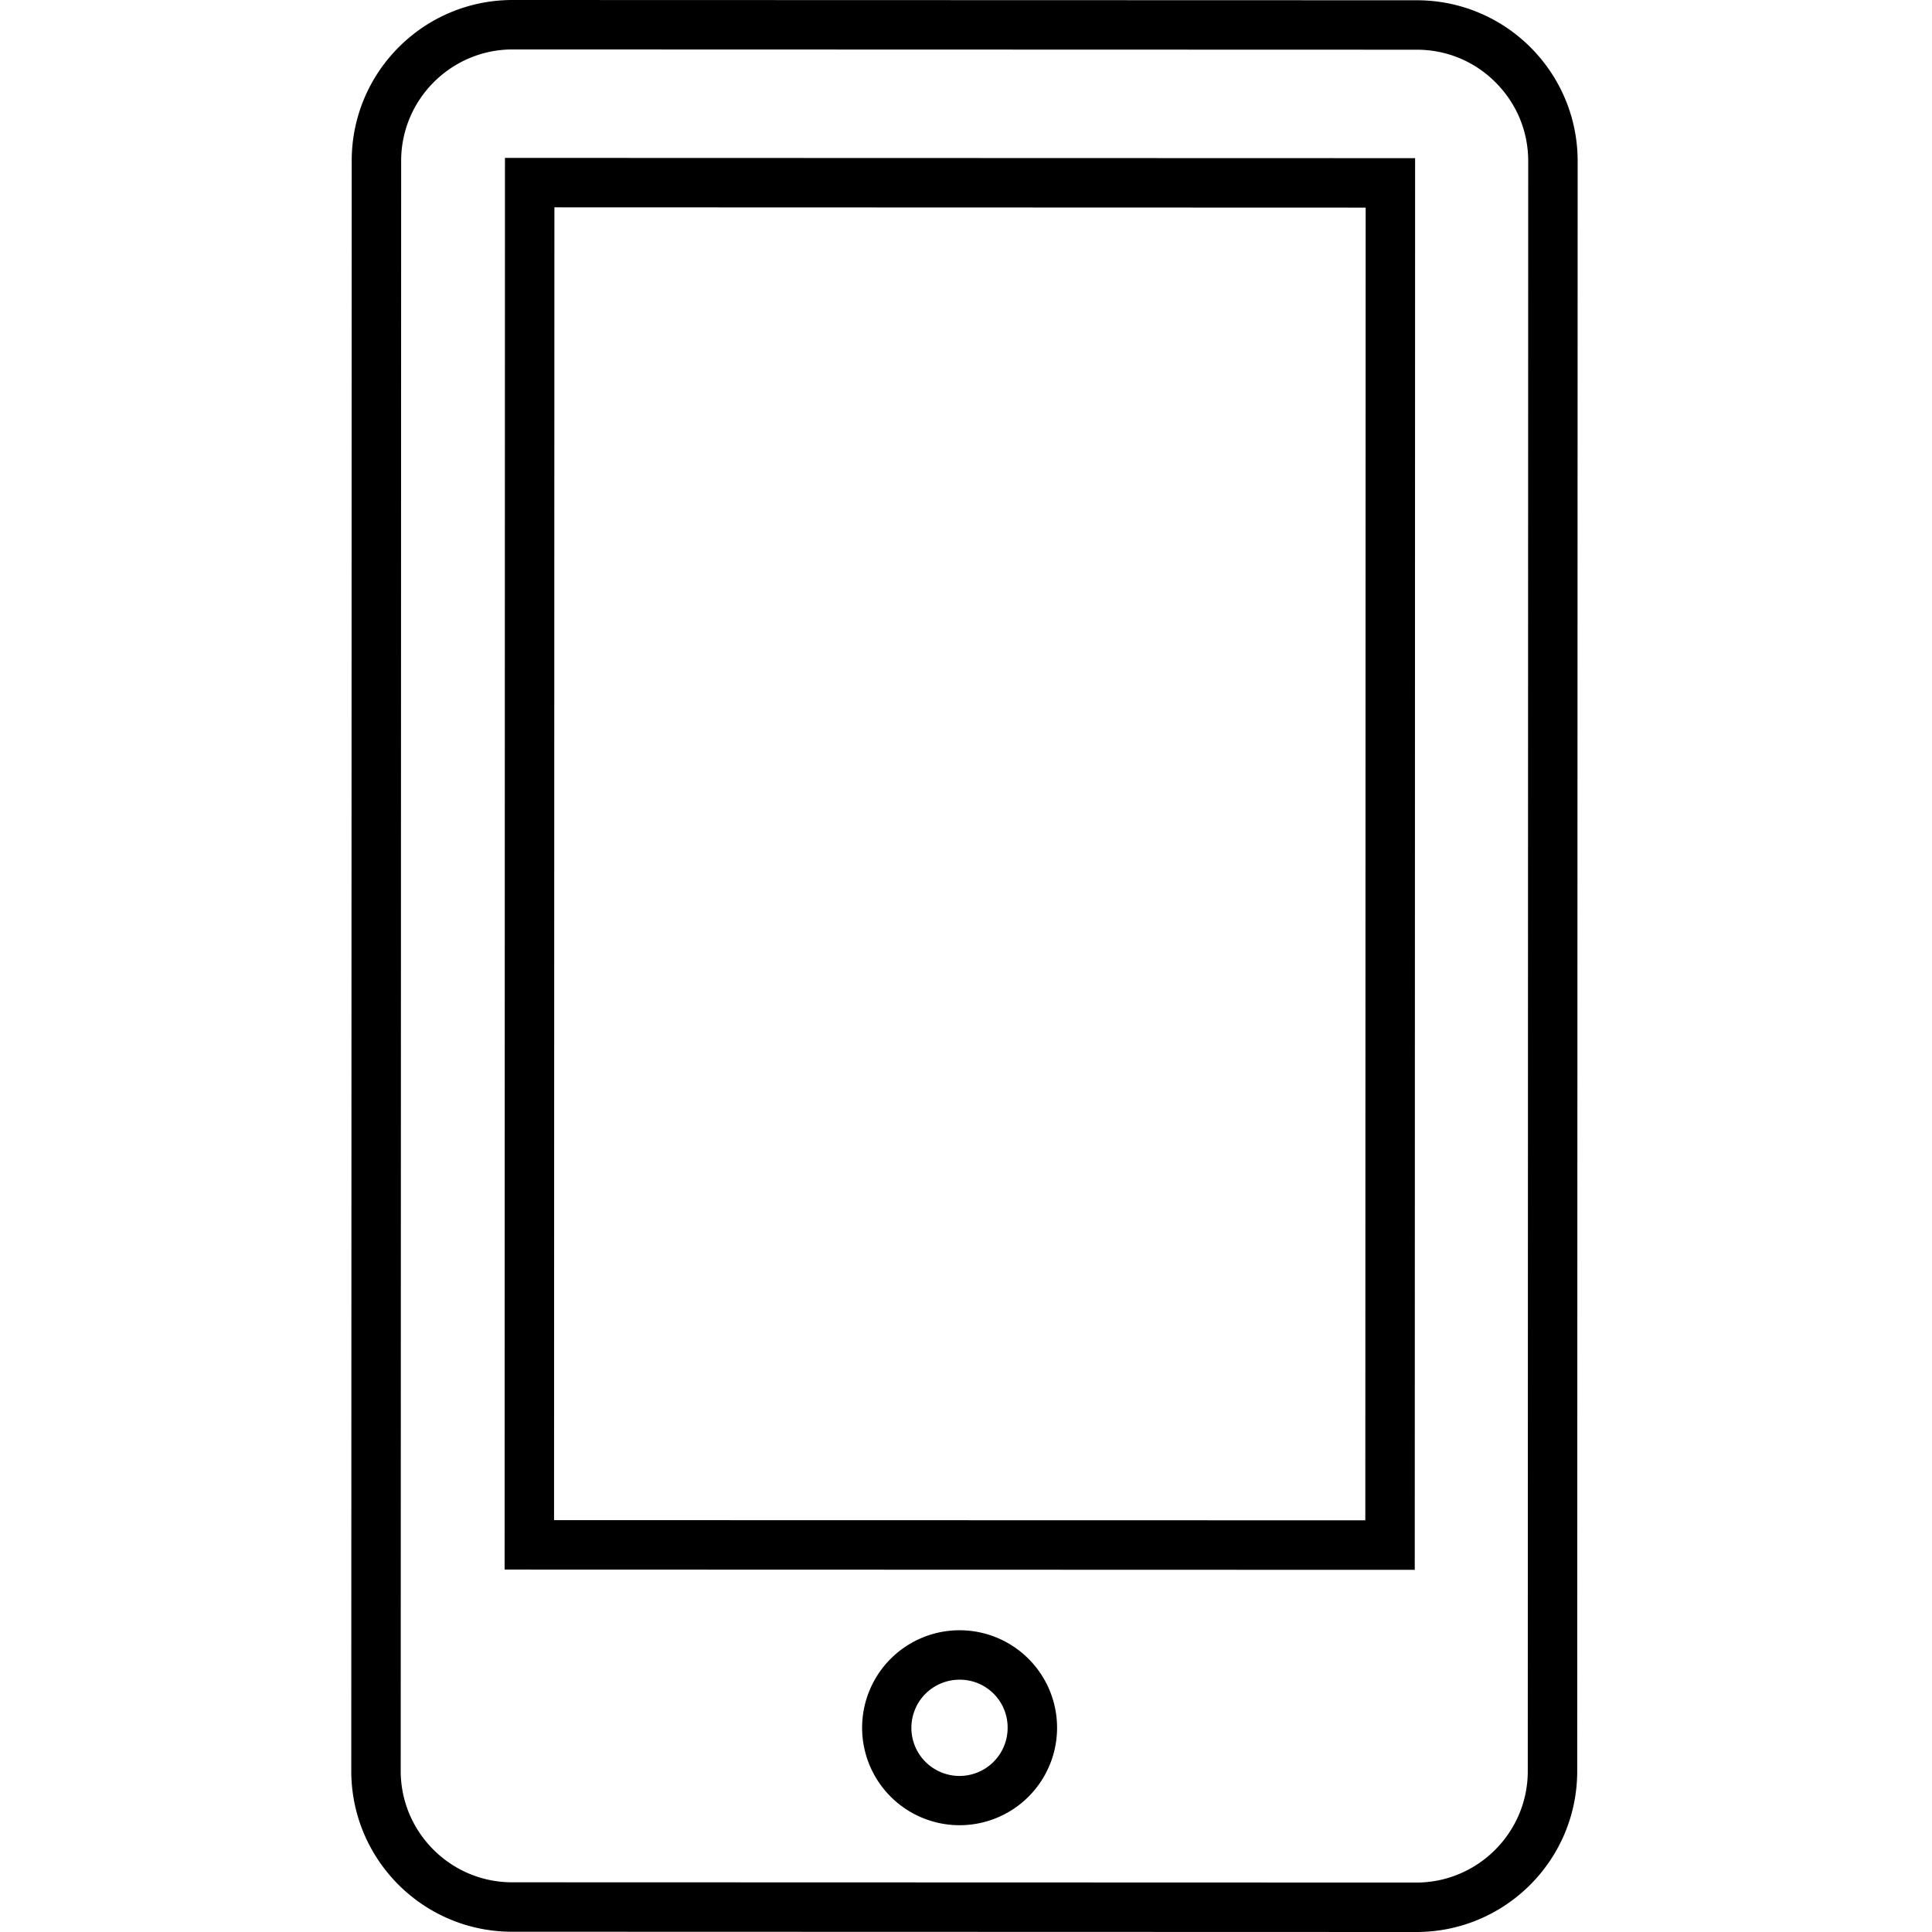 <?xml version="1.0" standalone="no"?><!DOCTYPE svg PUBLIC "-//W3C//DTD SVG 1.1//EN" "http://www.w3.org/Graphics/SVG/1.1/DTD/svg11.dtd"><svg t="1693532866927" class="icon" viewBox="0 0 1024 1024" version="1.1" xmlns="http://www.w3.org/2000/svg" p-id="991" xmlns:xlink="http://www.w3.org/1999/xlink" width="128" height="128"><path d="M271.686 26.205l479.232 0.14c15.825 0 30.627 6.144 41.751 17.315 11.171 11.171 17.315 25.972 17.315 41.751l-0.233 853.364c0 32.535-26.531 59.02-59.113 59.02l-479.232-0.14c-32.535 0-59.02-26.531-59.02-59.066L212.62 85.225c0-32.535 26.531-59.02 59.066-59.02z m0-26.205C224.582 0 186.415 38.167 186.415 85.225L186.182 938.589c0 47.104 38.167 85.271 85.225 85.271L750.685 1024c47.104 0 85.271-38.167 85.271-85.225l0.233-853.364c0-47.104-38.167-85.271-85.271-85.271L271.686 0z m22.156 109.894l429.987 0.14-0.186 695.761-429.987-0.093 0.186-695.808z m-26.205-26.205l-0.186 748.218 482.397 0.14 0.186-748.218L267.636 83.689z m240.966 806.586a25.321 25.321 0 0 1 25.46 25.46 25.507 25.507 0 1 1-25.46-25.46z m0-26.205a51.665 51.665 0 0 0 0 103.331 51.665 51.665 0 0 0 0-103.331z"  p-id="992"></path></svg>